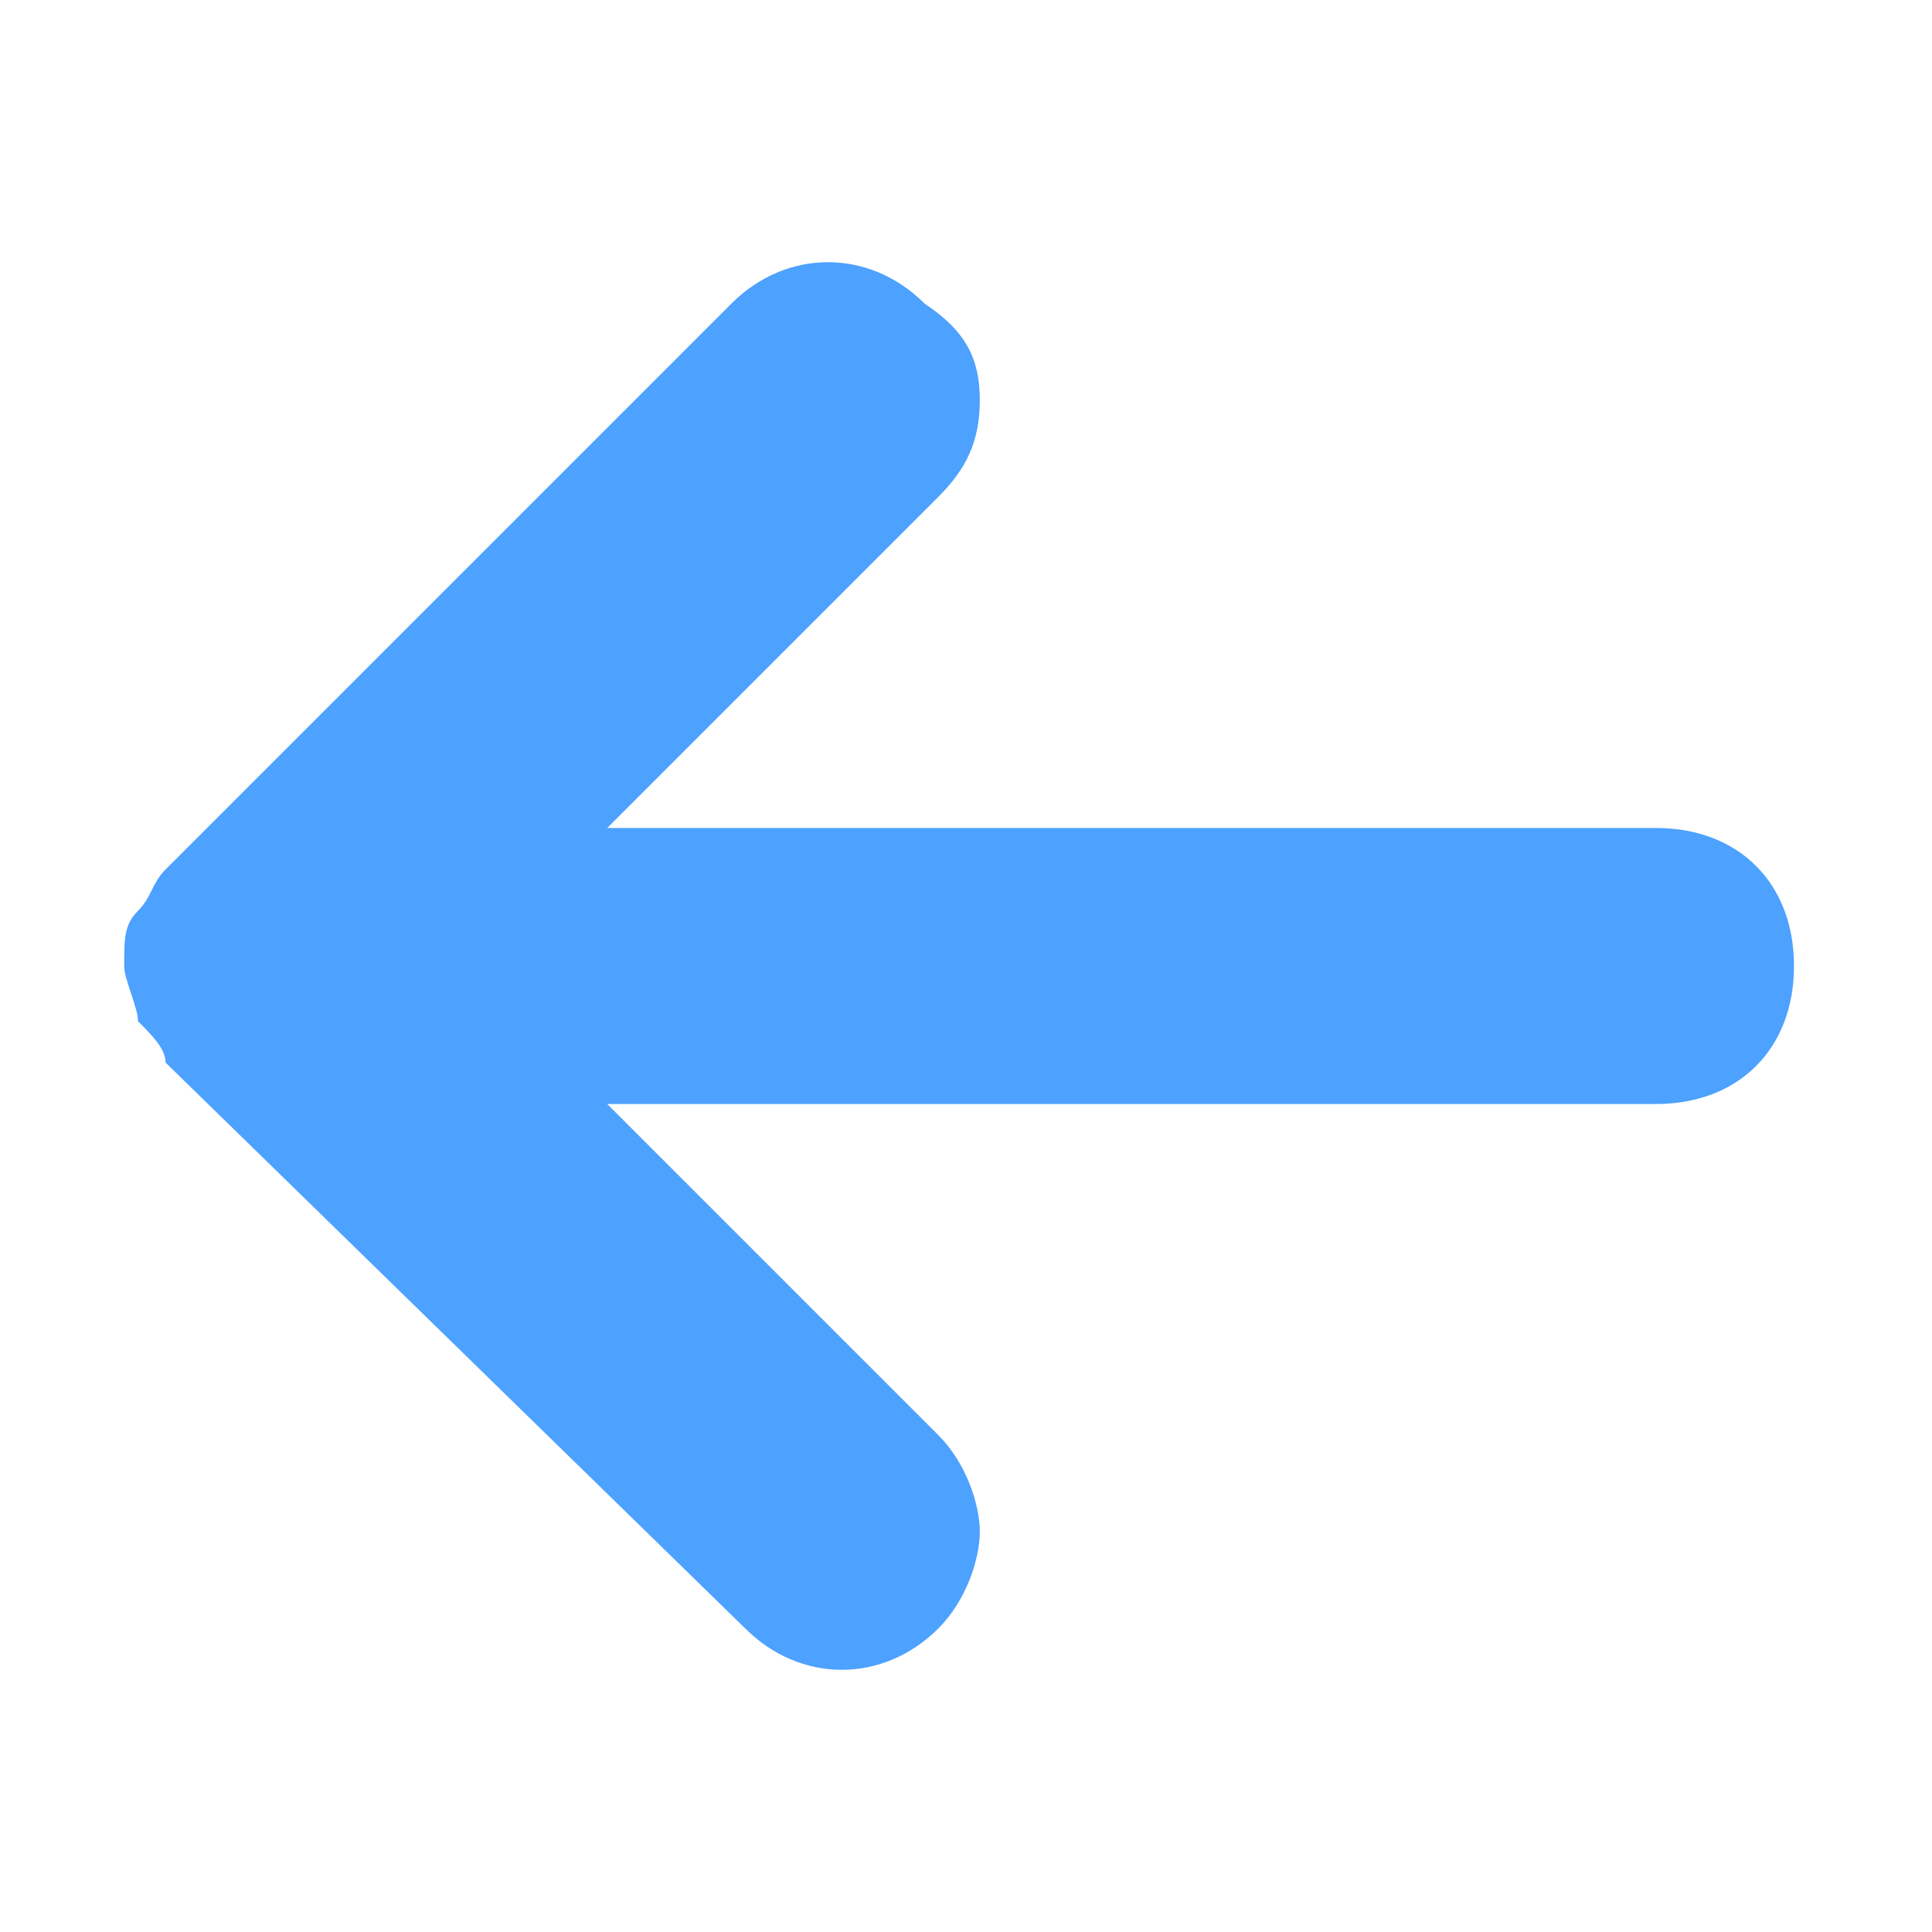 <?xml version="1.0" encoding="utf-8"?>
<!-- Generator: Adobe Illustrator 21.0.0, SVG Export Plug-In . SVG Version: 6.00 Build 0)  -->
<svg version="1.1" id="图层_1" xmlns="http://www.w3.org/2000/svg" xmlns:xlink="http://www.w3.org/1999/xlink" x="0px" y="0px"
	 viewBox="0 0 14 14" style="enable-background:new 0 0 14 14;" xml:space="preserve">
<path style="fill:#4DA1FF;" d="M6.8,10.4c0.2,0.2,0.3,0.5,0.3,0.7S7,11.6,6.8,11.8c-0.4,0.4-1,0.4-1.4,0L1.2,7.7
	C1.2,7.6,1.1,7.5,1,7.4C1,7.3,0.9,7.1,0.9,7c0-0.2,0-0.3,0.1-0.4c0.1-0.1,0.1-0.2,0.2-0.3l4.1-4.1c0.4-0.4,1-0.4,1.4,0
	C7,2.4,7.1,2.6,7.1,2.9S7,3.4,6.8,3.6L3.4,7l1,1L6.8,10.4z"/>
<path style="fill:#4DA1FF;" d="M0,7"/>
<path style="fill:#4DA1FF;" d="M12,8H4C3.4,8,3,7.6,3,7v0c0-0.6,0.4-1,1-1h8c0.6,0,1,0.4,1,1v0C13,7.6,12.6,8,12,8z"/>
</svg>
